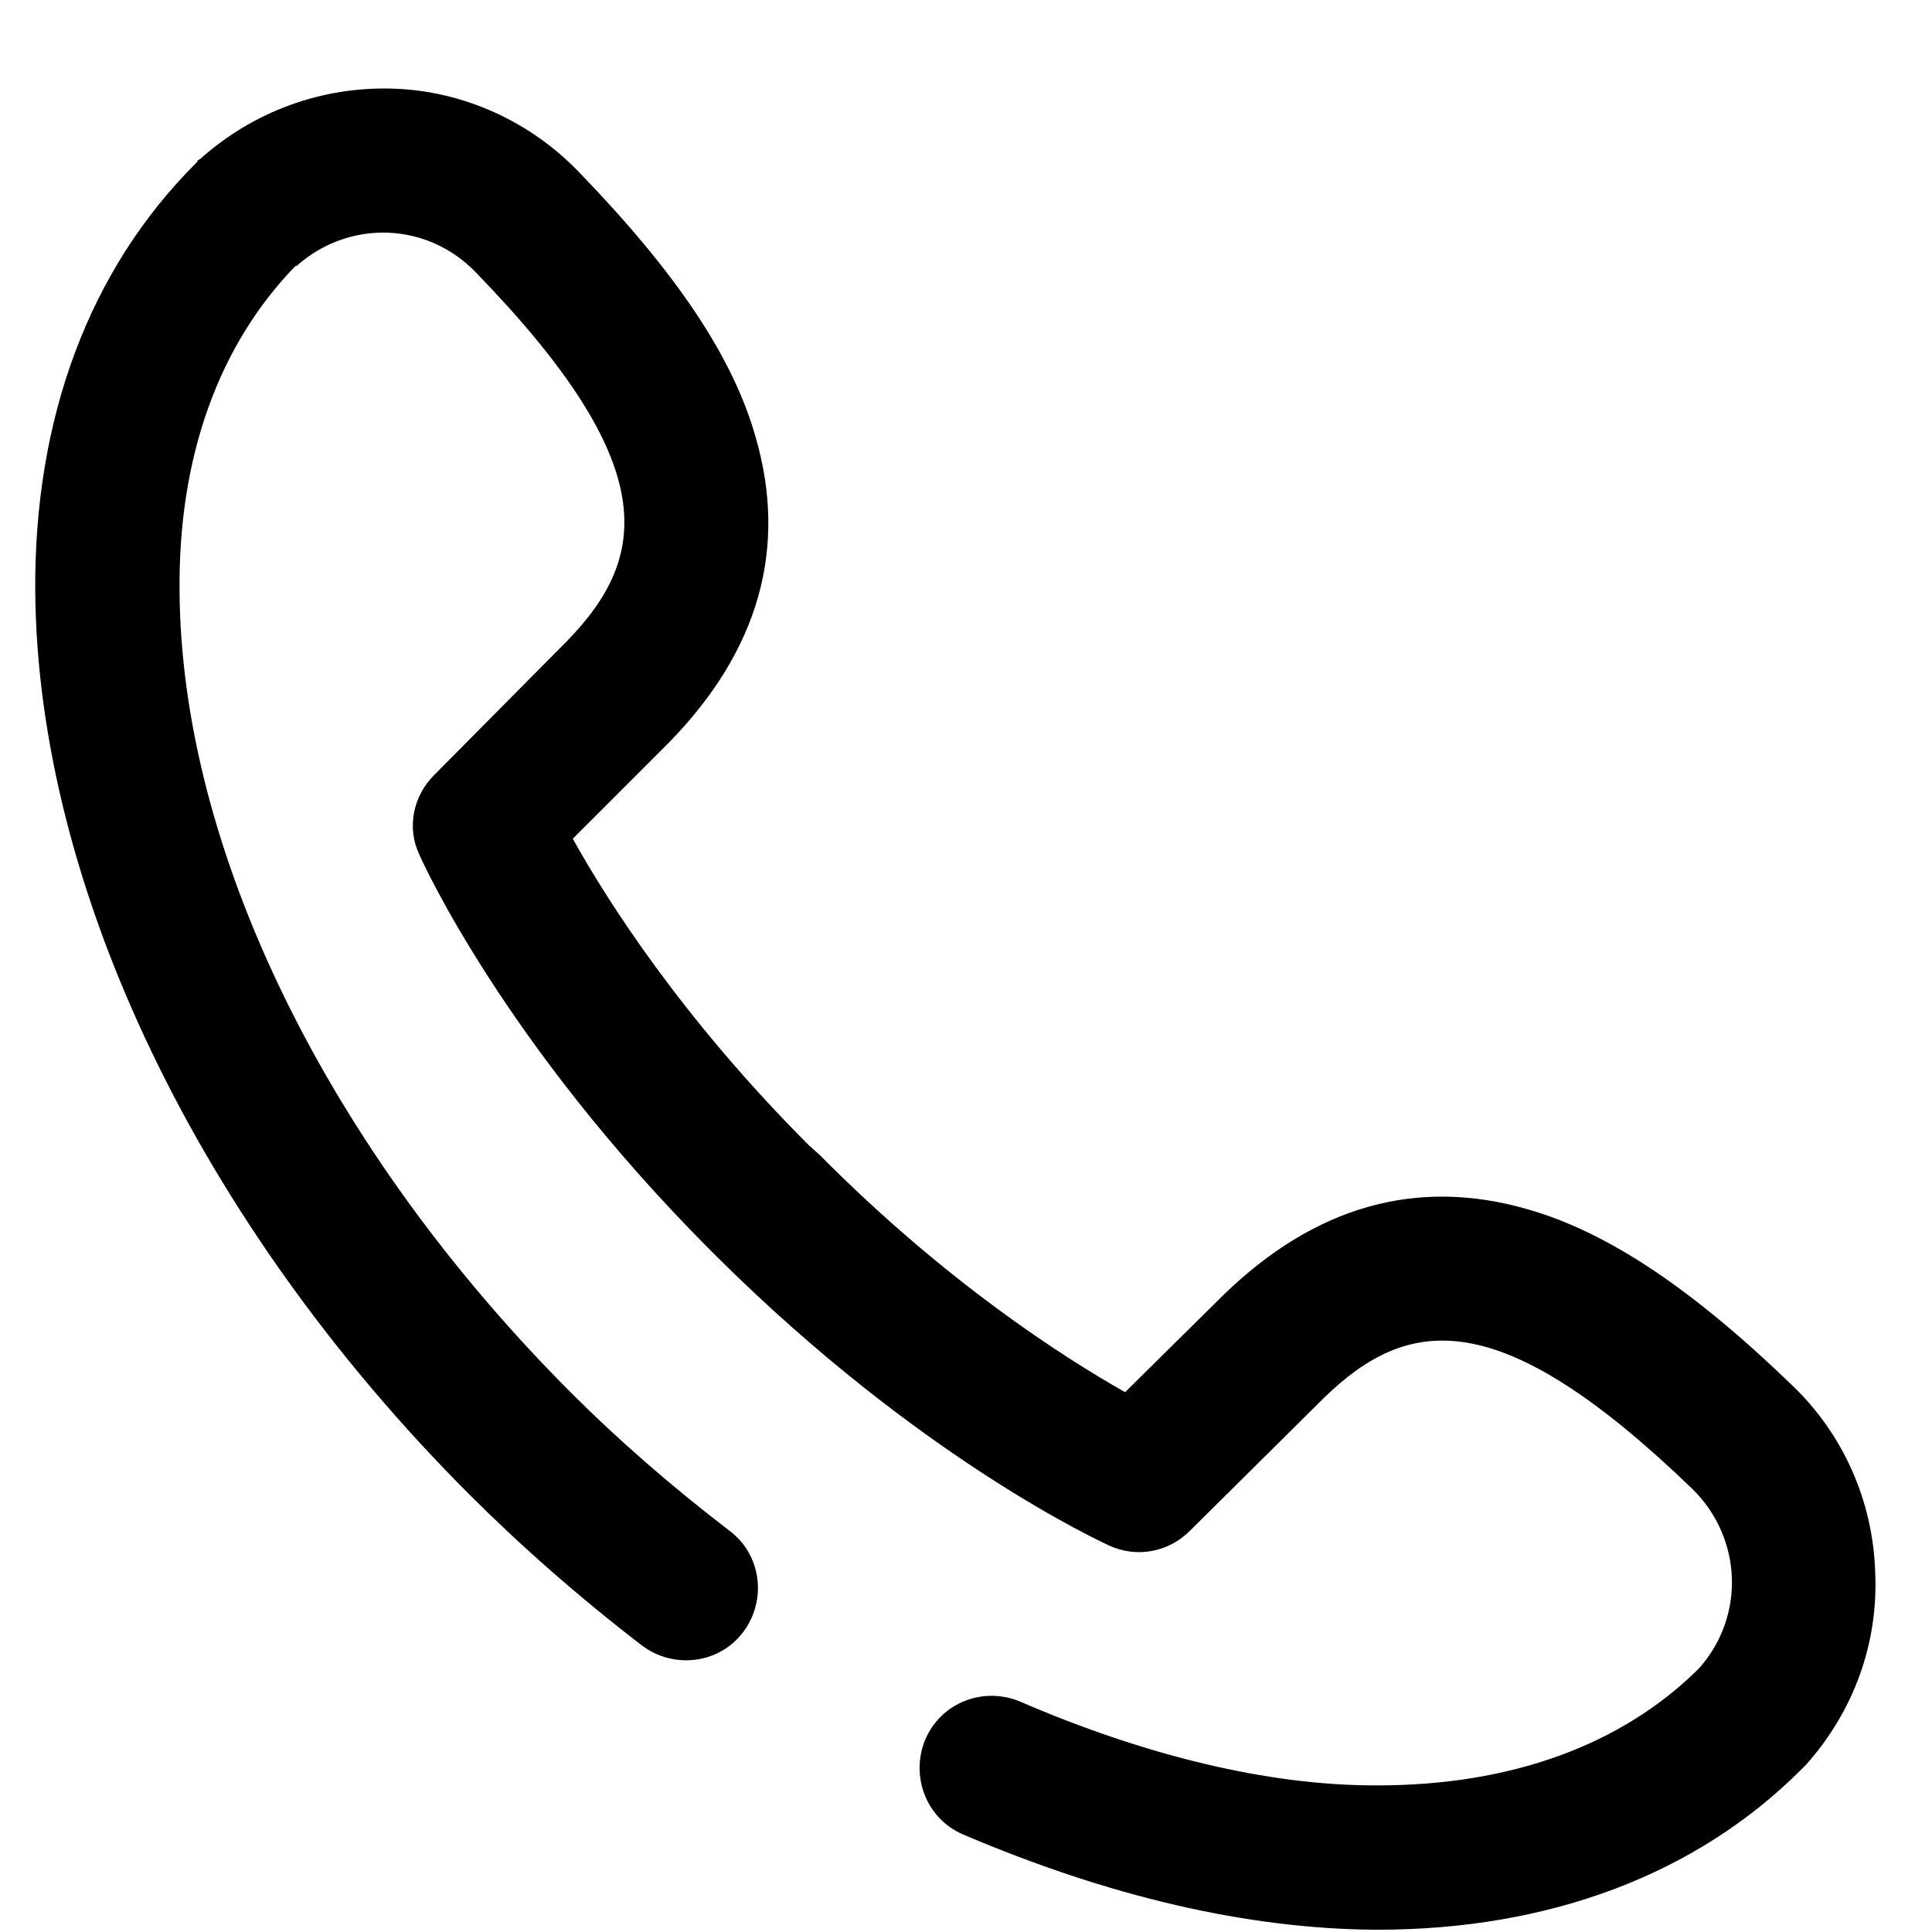<svg viewBox="0 0 17 17">
	<path d="M16.5 13.83C16.48 13.21 16.22 12.62 15.77 12.19C14.88 11.33 14.14 10.84 13.44 10.64C12.47 10.36 11.57 10.61 10.76 11.4C10.76 11.4 10.76 11.4 10.76 11.4L9.9 12.25C9.37 11.95 8.33 11.29 7.21 10.16L7.12 10.08C6 8.96 5.34 7.92 5.04 7.38L5.89 6.53C5.89 6.53 5.89 6.53 5.89 6.53C6.68 5.72 6.93 4.82 6.65 3.85C6.45 3.14 5.95 2.4 5.1 1.52C4.67 1.07 4.08 0.8 3.46 0.78C2.83 0.76 2.23 0.98 1.76 1.4L1.74 1.41C1.74 1.42 1.73 1.43 1.72 1.44C0.79 2.37 0.3 3.67 0.31 5.2C0.33 7.8 1.75 10.77 4.13 13.15C4.58 13.6 5.09 14.05 5.65 14.48C5.93 14.69 6.33 14.64 6.54 14.36C6.75 14.08 6.7 13.68 6.42 13.47C5.91 13.08 5.44 12.67 5.03 12.26C2.88 10.11 1.59 7.47 1.58 5.19C1.57 4.01 1.93 3.03 2.6 2.34L2.61 2.34C3.07 1.93 3.76 1.95 4.19 2.4C5.83 4.09 5.71 4.9 4.99 5.64L3.82 6.82C3.63 7.01 3.58 7.29 3.69 7.52C3.72 7.59 4.44 9.18 6.23 10.98L6.31 11.06C8.11 12.85 9.7 13.57 9.76 13.6C10 13.71 10.28 13.66 10.47 13.47L11.65 12.3C12.39 11.58 13.19 11.46 14.89 13.1C15.33 13.53 15.36 14.22 14.95 14.68L14.94 14.69C14.26 15.36 13.29 15.71 12.12 15.71C12.12 15.71 12.11 15.71 12.1 15.71C11.16 15.71 10.08 15.45 8.97 14.97C8.65 14.84 8.28 14.98 8.14 15.31C8.01 15.63 8.15 16 8.47 16.14C9.76 16.69 10.97 16.97 12.09 16.98C12.1 16.98 12.11 16.98 12.12 16.98C13.64 16.98 14.93 16.49 15.85 15.57C15.86 15.56 15.86 15.56 15.87 15.55L15.89 15.53C16.31 15.06 16.53 14.46 16.5 13.83Z" />
</svg>

